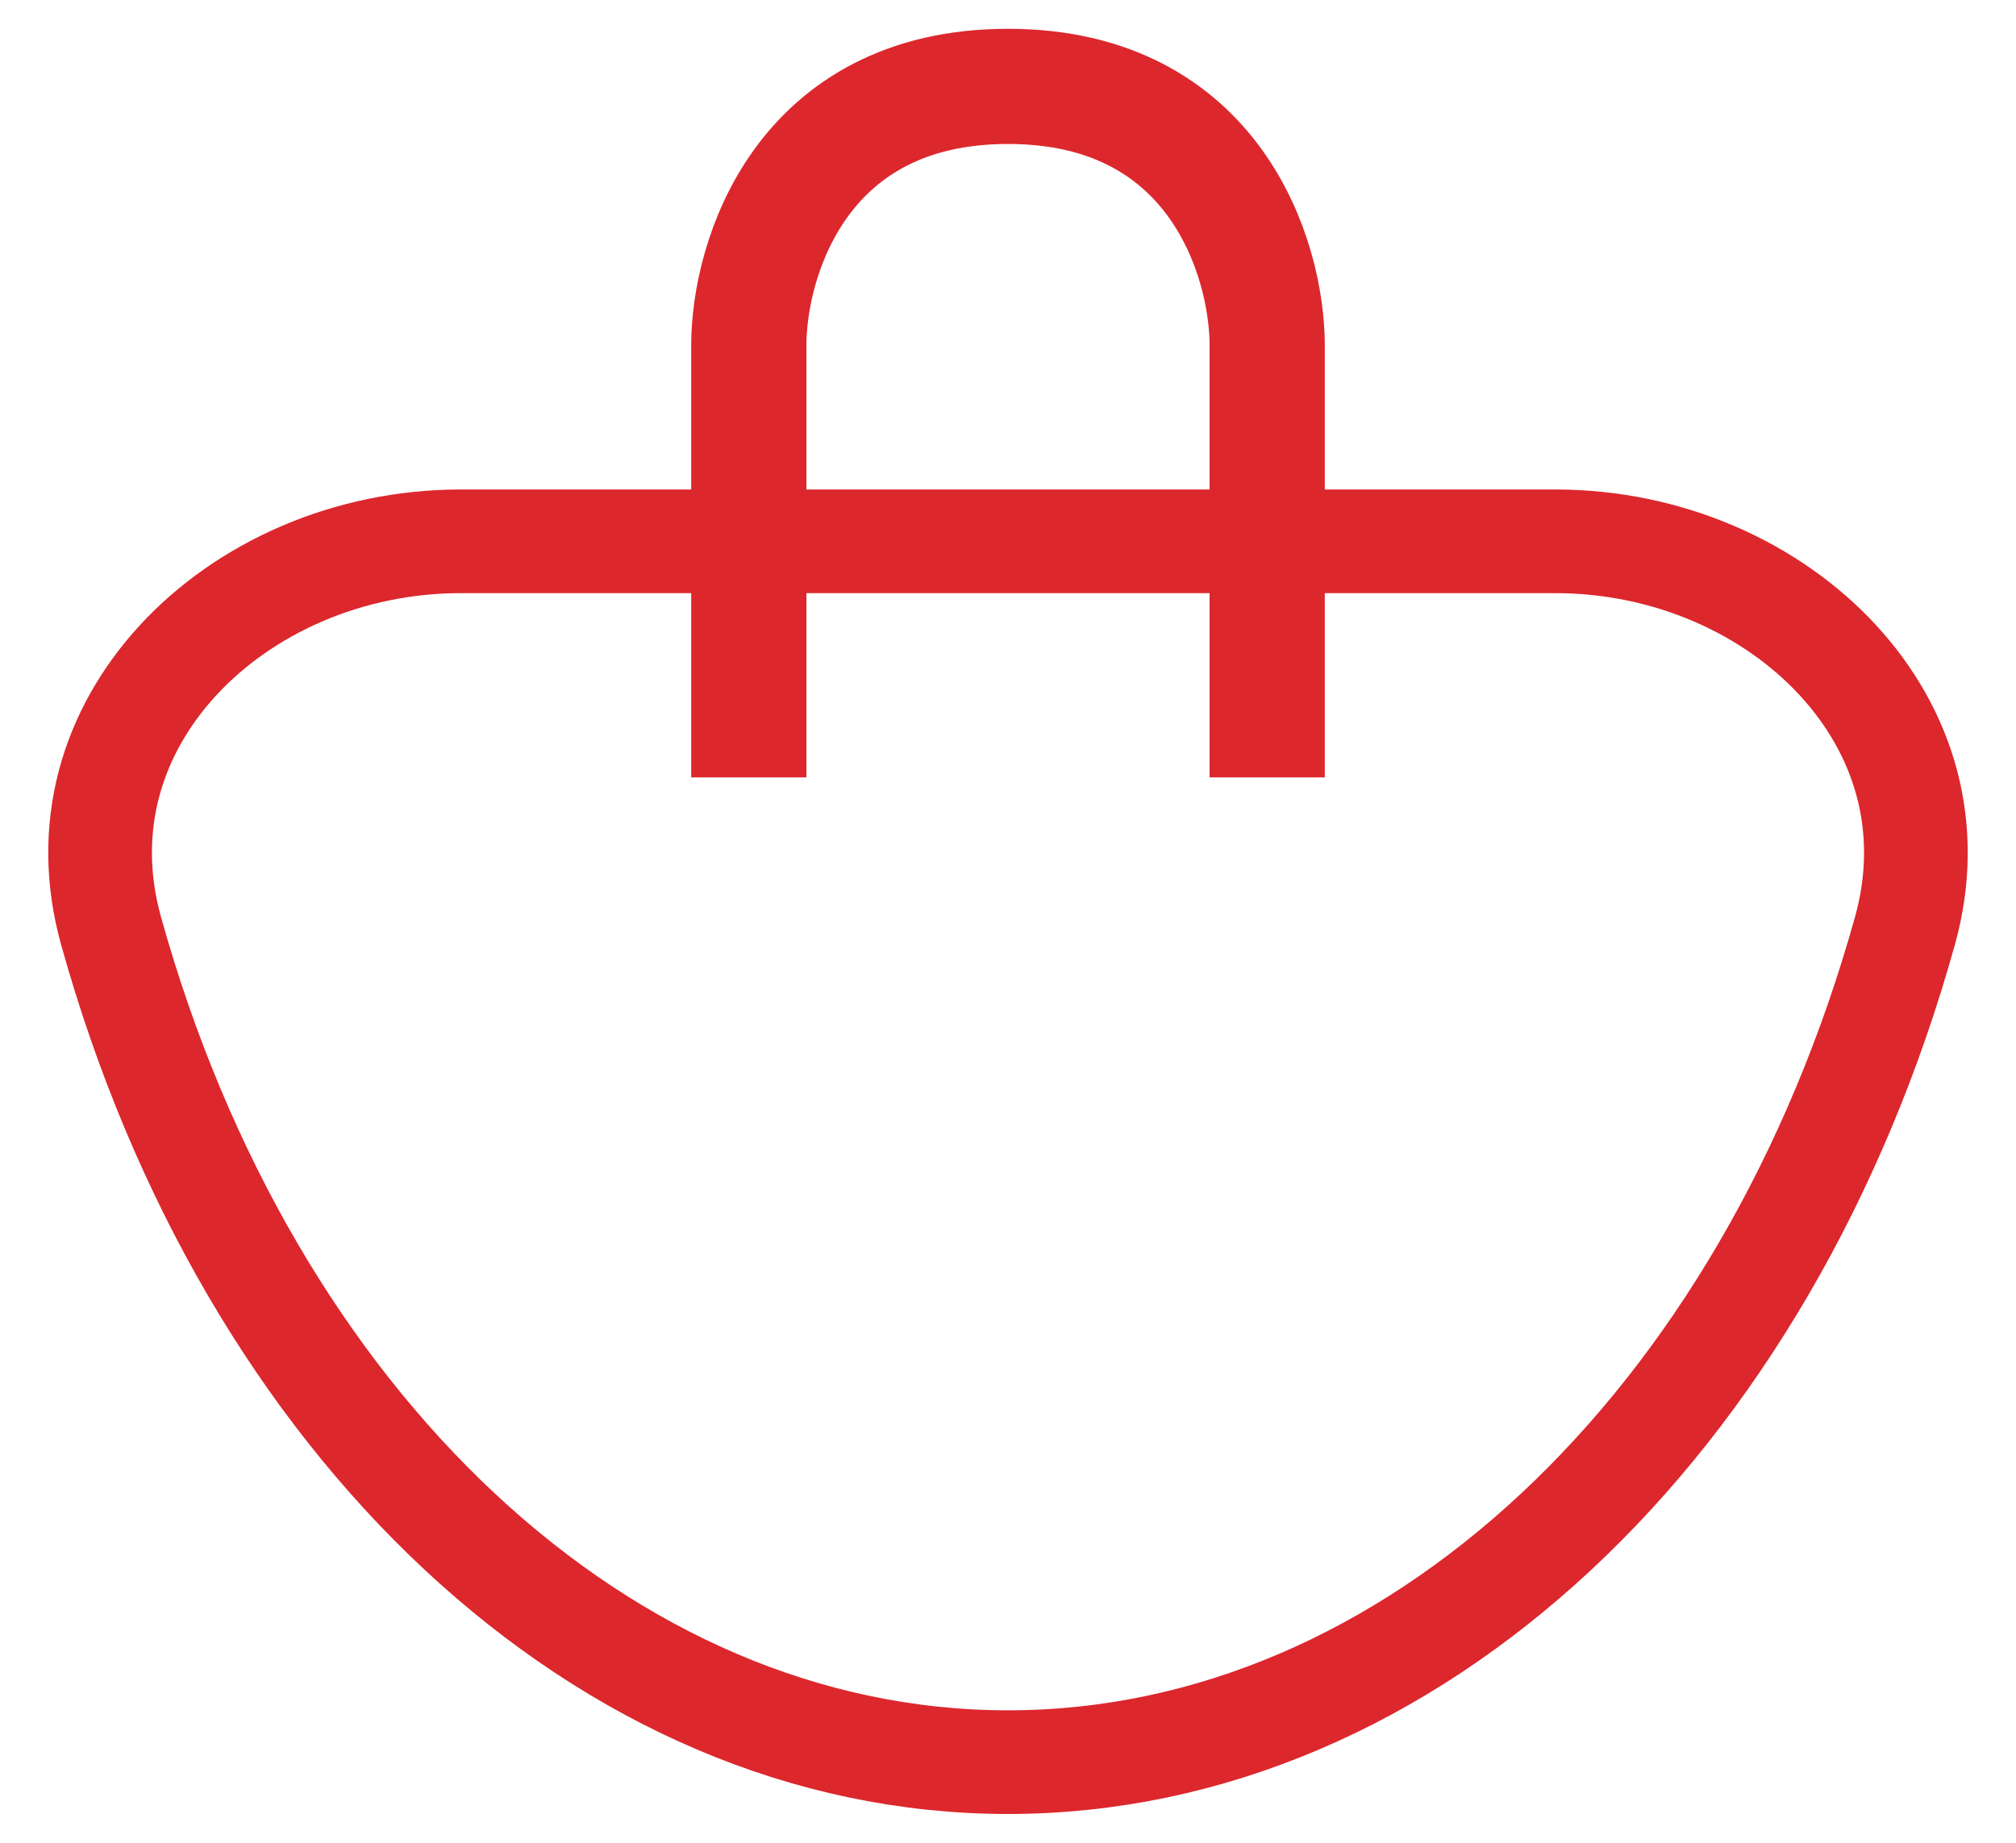 <svg width="35" height="32" viewBox="0 0 35 32" fill="none" xmlns="http://www.w3.org/2000/svg">
<path d="M13 13.5V6C13 4.5 13.9 1.5 17.5 1.5C21.1 1.5 22 4.5 22 6V13.5" stroke="#DC272D" stroke-width="2"/>
<path d="M33.072 16.164C30.683 24.741 24.504 30.6 17.5 30.6C10.496 30.6 4.316 24.741 1.928 16.164C1.427 14.366 1.95 12.705 3.091 11.466C4.245 10.214 6.033 9.4 8 9.4H27C28.967 9.4 30.755 10.214 31.909 11.466C33.05 12.705 33.573 14.366 33.072 16.164Z" stroke="#DC272D" stroke-width="1.8"/>
</svg>
